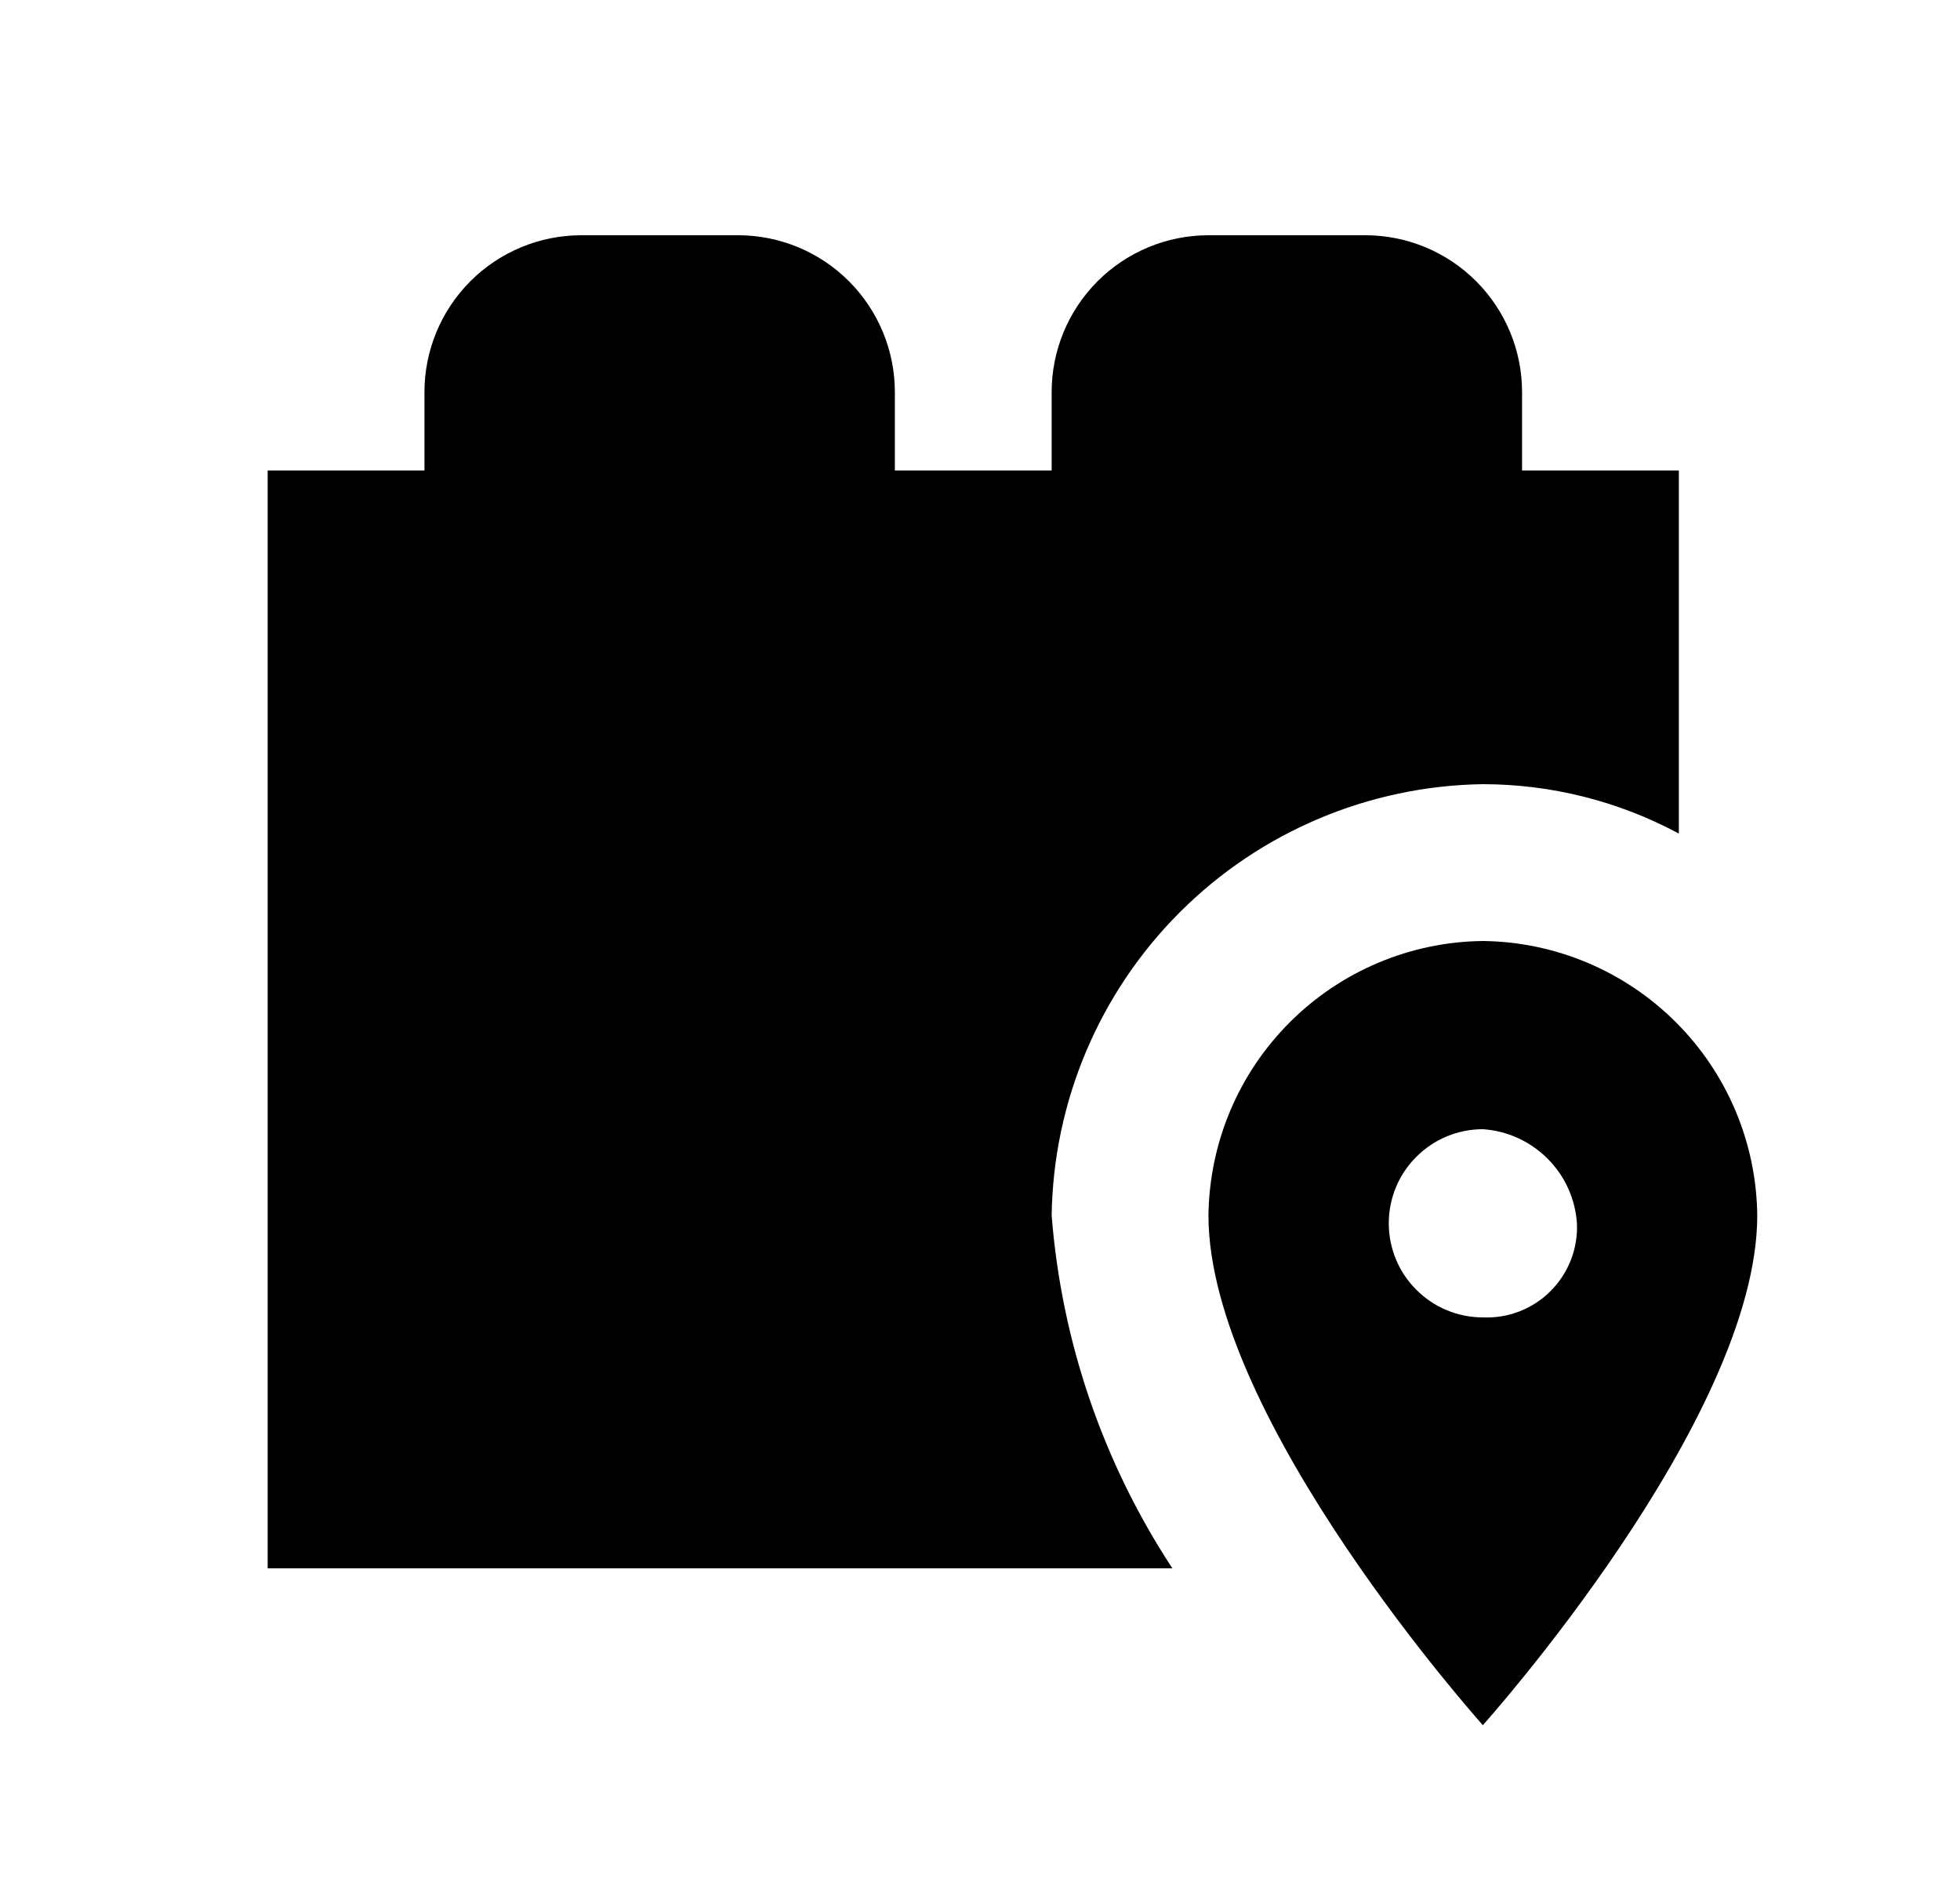 <svg id="1" viewBox="0 0 25 24" xmlns="http://www.w3.org/2000/svg">
<g id="885">
<path id="Vector" d="M19.414 6V5C19.414 4.47 19.203 3.961 18.828 3.586C18.453 3.211 17.945 3 17.414 3H15.414C14.884 3 14.375 3.211 14 3.586C13.625 3.961 13.414 4.47 13.414 5V6H11.414V5C11.414 4.47 11.203 3.961 10.828 3.586C10.453 3.211 9.944 3 9.414 3H7.414C6.884 3 6.375 3.211 6 3.586C5.625 3.961 5.414 4.47 5.414 5V6H3.414V20H14.954C14.069 18.654 13.54 17.106 13.414 15.5C13.435 14.048 14.021 12.661 15.048 11.634C16.075 10.607 17.462 10.021 18.914 10C19.787 10.001 20.645 10.217 21.414 10.63V6M18.914 12C17.989 12.01 17.105 12.383 16.451 13.037C15.796 13.691 15.425 14.575 15.414 15.5C15.414 18.1 18.914 22 18.914 22C18.914 22 22.414 18.1 22.414 15.5C22.404 14.575 22.032 13.691 21.377 13.037C20.723 12.383 19.839 12.01 18.914 12ZM18.914 16.8C18.596 16.8 18.291 16.674 18.066 16.448C17.84 16.224 17.714 15.918 17.714 15.6C17.714 15.282 17.84 14.976 18.066 14.752C18.291 14.526 18.596 14.4 18.914 14.4C19.225 14.421 19.518 14.554 19.739 14.775C19.96 14.995 20.093 15.289 20.114 15.6C20.121 15.759 20.095 15.919 20.037 16.067C19.979 16.216 19.891 16.351 19.778 16.464C19.666 16.577 19.53 16.665 19.381 16.723C19.233 16.781 19.073 16.807 18.914 16.8Z"/>
</g>
</svg>
